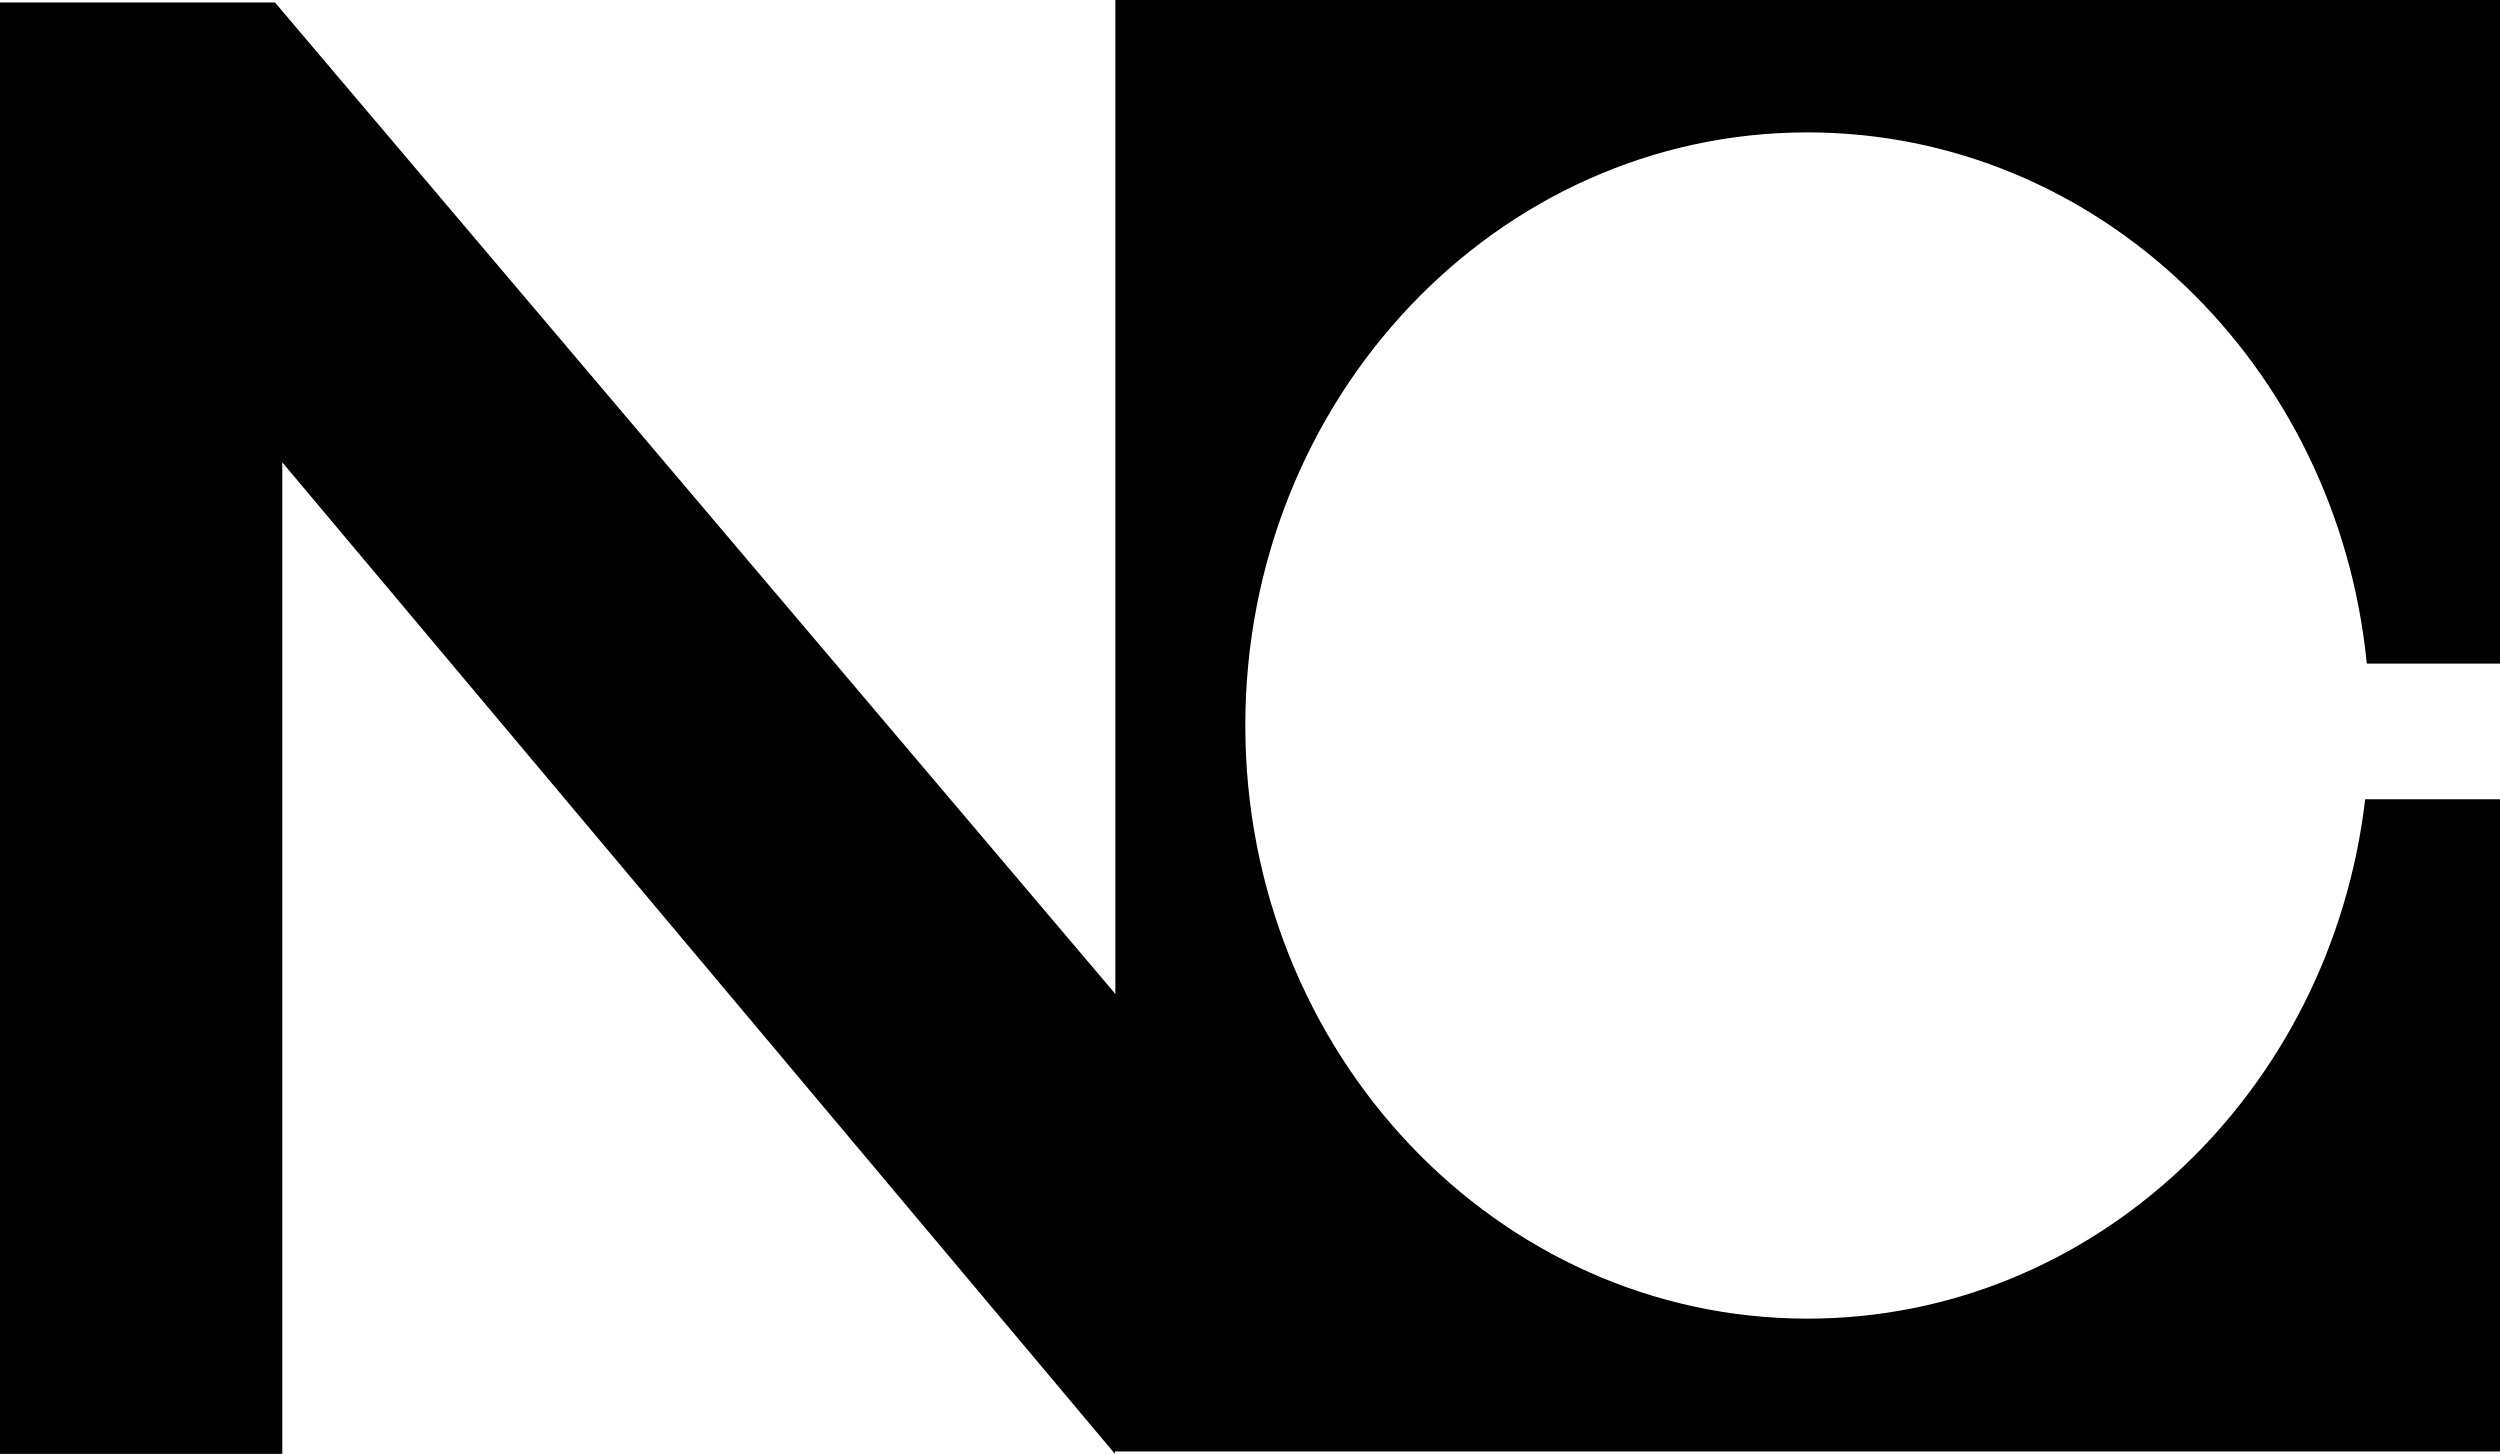 <svg xmlns="http://www.w3.org/2000/svg" width="613.7" viewBox="0 0 613.7 356.9" height="356.9" xml:space="preserve" style="enable-background:new 0 0 613.7 356.9"><path d="M580.6 196.2c-8.4 71.9-66.5 127.5-136.9 127.5-76.2 0-138-65.2-138-145.6s61.8-145.6 138-145.6c71.4 0 130.1 57.1 137.3 130.4h32.8V0h-340v244L67.5.6H0V357h69.3V113.5l204.4 243.4v-.6h340V196.2h-33.1z"></path></svg>